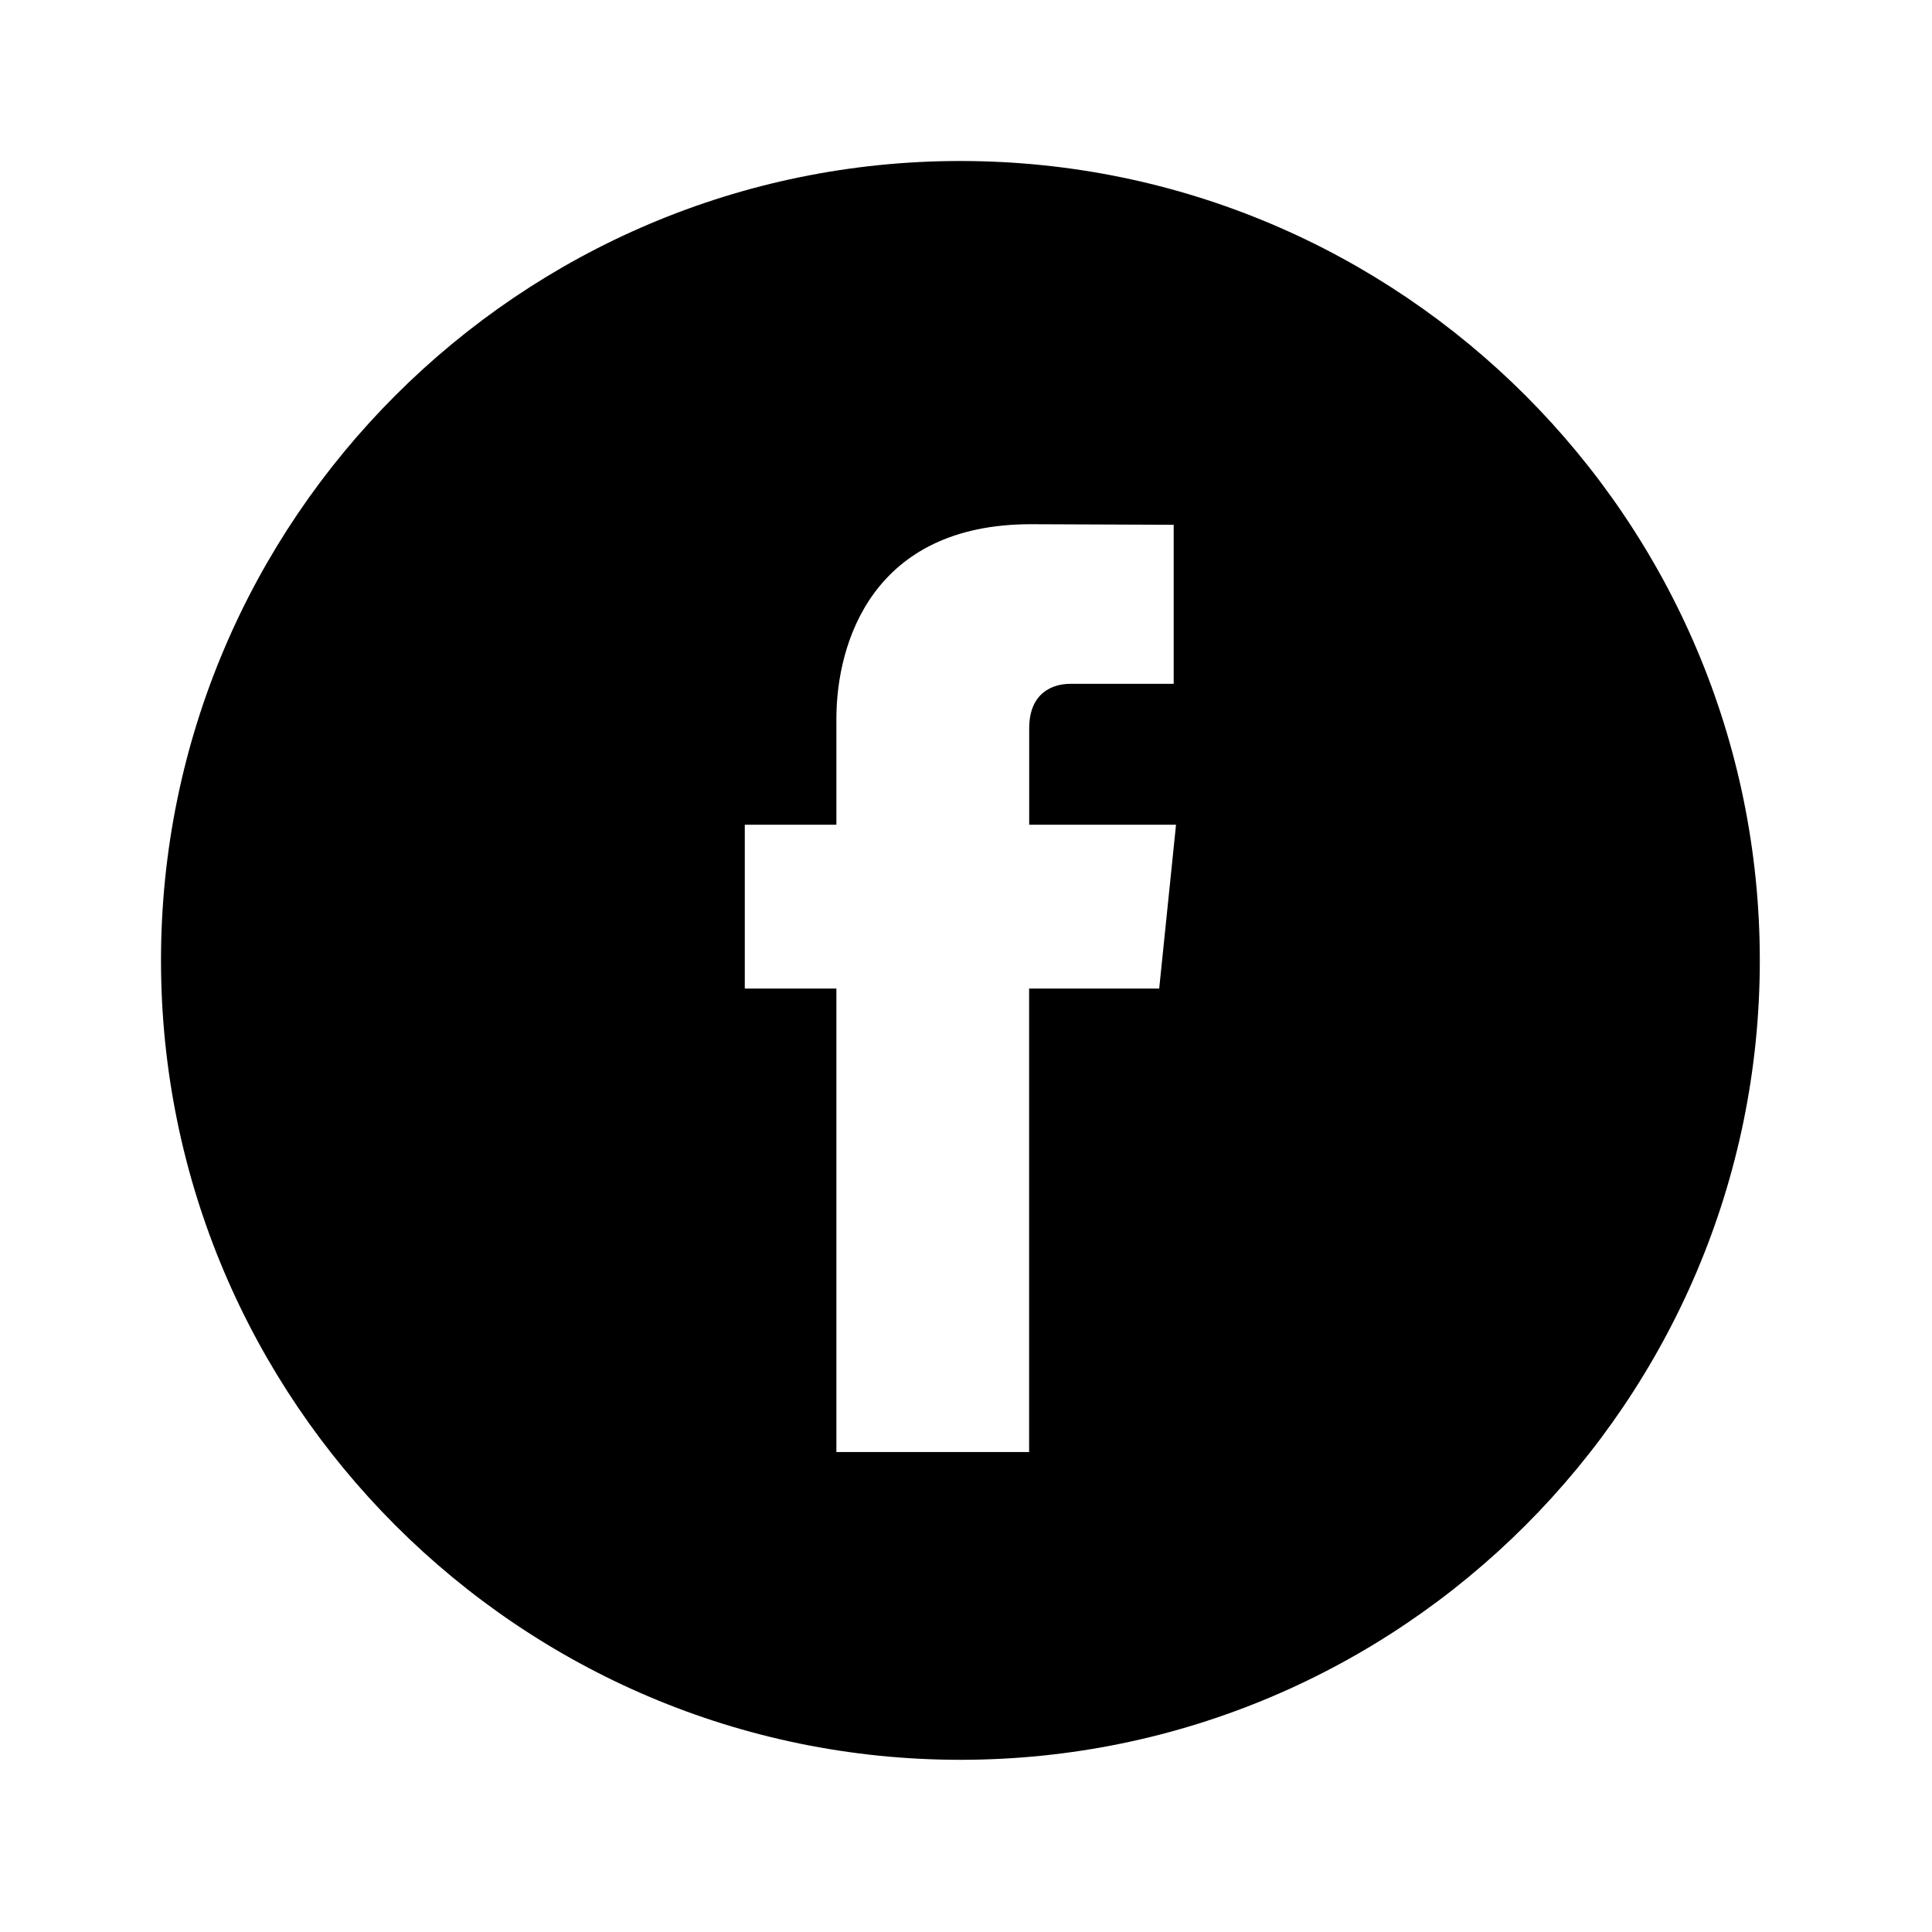 <?xml version="1.0" encoding="UTF-8"?>
<svg width="24px" height="24px" viewBox="0 0 24 24" version="1.1" xmlns="http://www.w3.org/2000/svg" xmlns:xlink="http://www.w3.org/1999/xlink">
    <!-- Generator: Sketch 41.2 (35397) - http://www.bohemiancoding.com/sketch -->
    <title>Facebook</title>
    <desc>Created with Sketch.</desc>
    <defs></defs>
    <g id="00.Library" stroke="none" stroke-width="1" fill="none" fill-rule="evenodd">
        <g id="Library" transform="translate(-1170, -159)" fill="currentcolor">
            <g id="Group-4-Copy-8" transform="translate(1170, 159)">
                <path d="M11.93,2 C6.455,2 2,6.455 2,11.93 C2,17.406 6.455,21.861 11.93,21.861 C17.406,21.861 21.861,17.406 21.861,11.93 C21.861,6.455 17.406,2 11.93,2 Z M14.4,12.28 L12.784,12.28 L12.784,18.038 L10.39,18.038 L10.39,12.28 L9.252,12.28 L9.252,10.245 L10.39,10.245 L10.39,8.928 C10.39,7.986 10.838,6.512 12.806,6.512 L14.58,6.519 L14.58,8.495 L13.293,8.495 C13.083,8.495 12.785,8.6 12.785,9.049 L12.785,10.245 L14.609,10.245 L14.4,12.28 Z" id="Shape"></path>
            </g>
        </g>
    </g>
</svg>